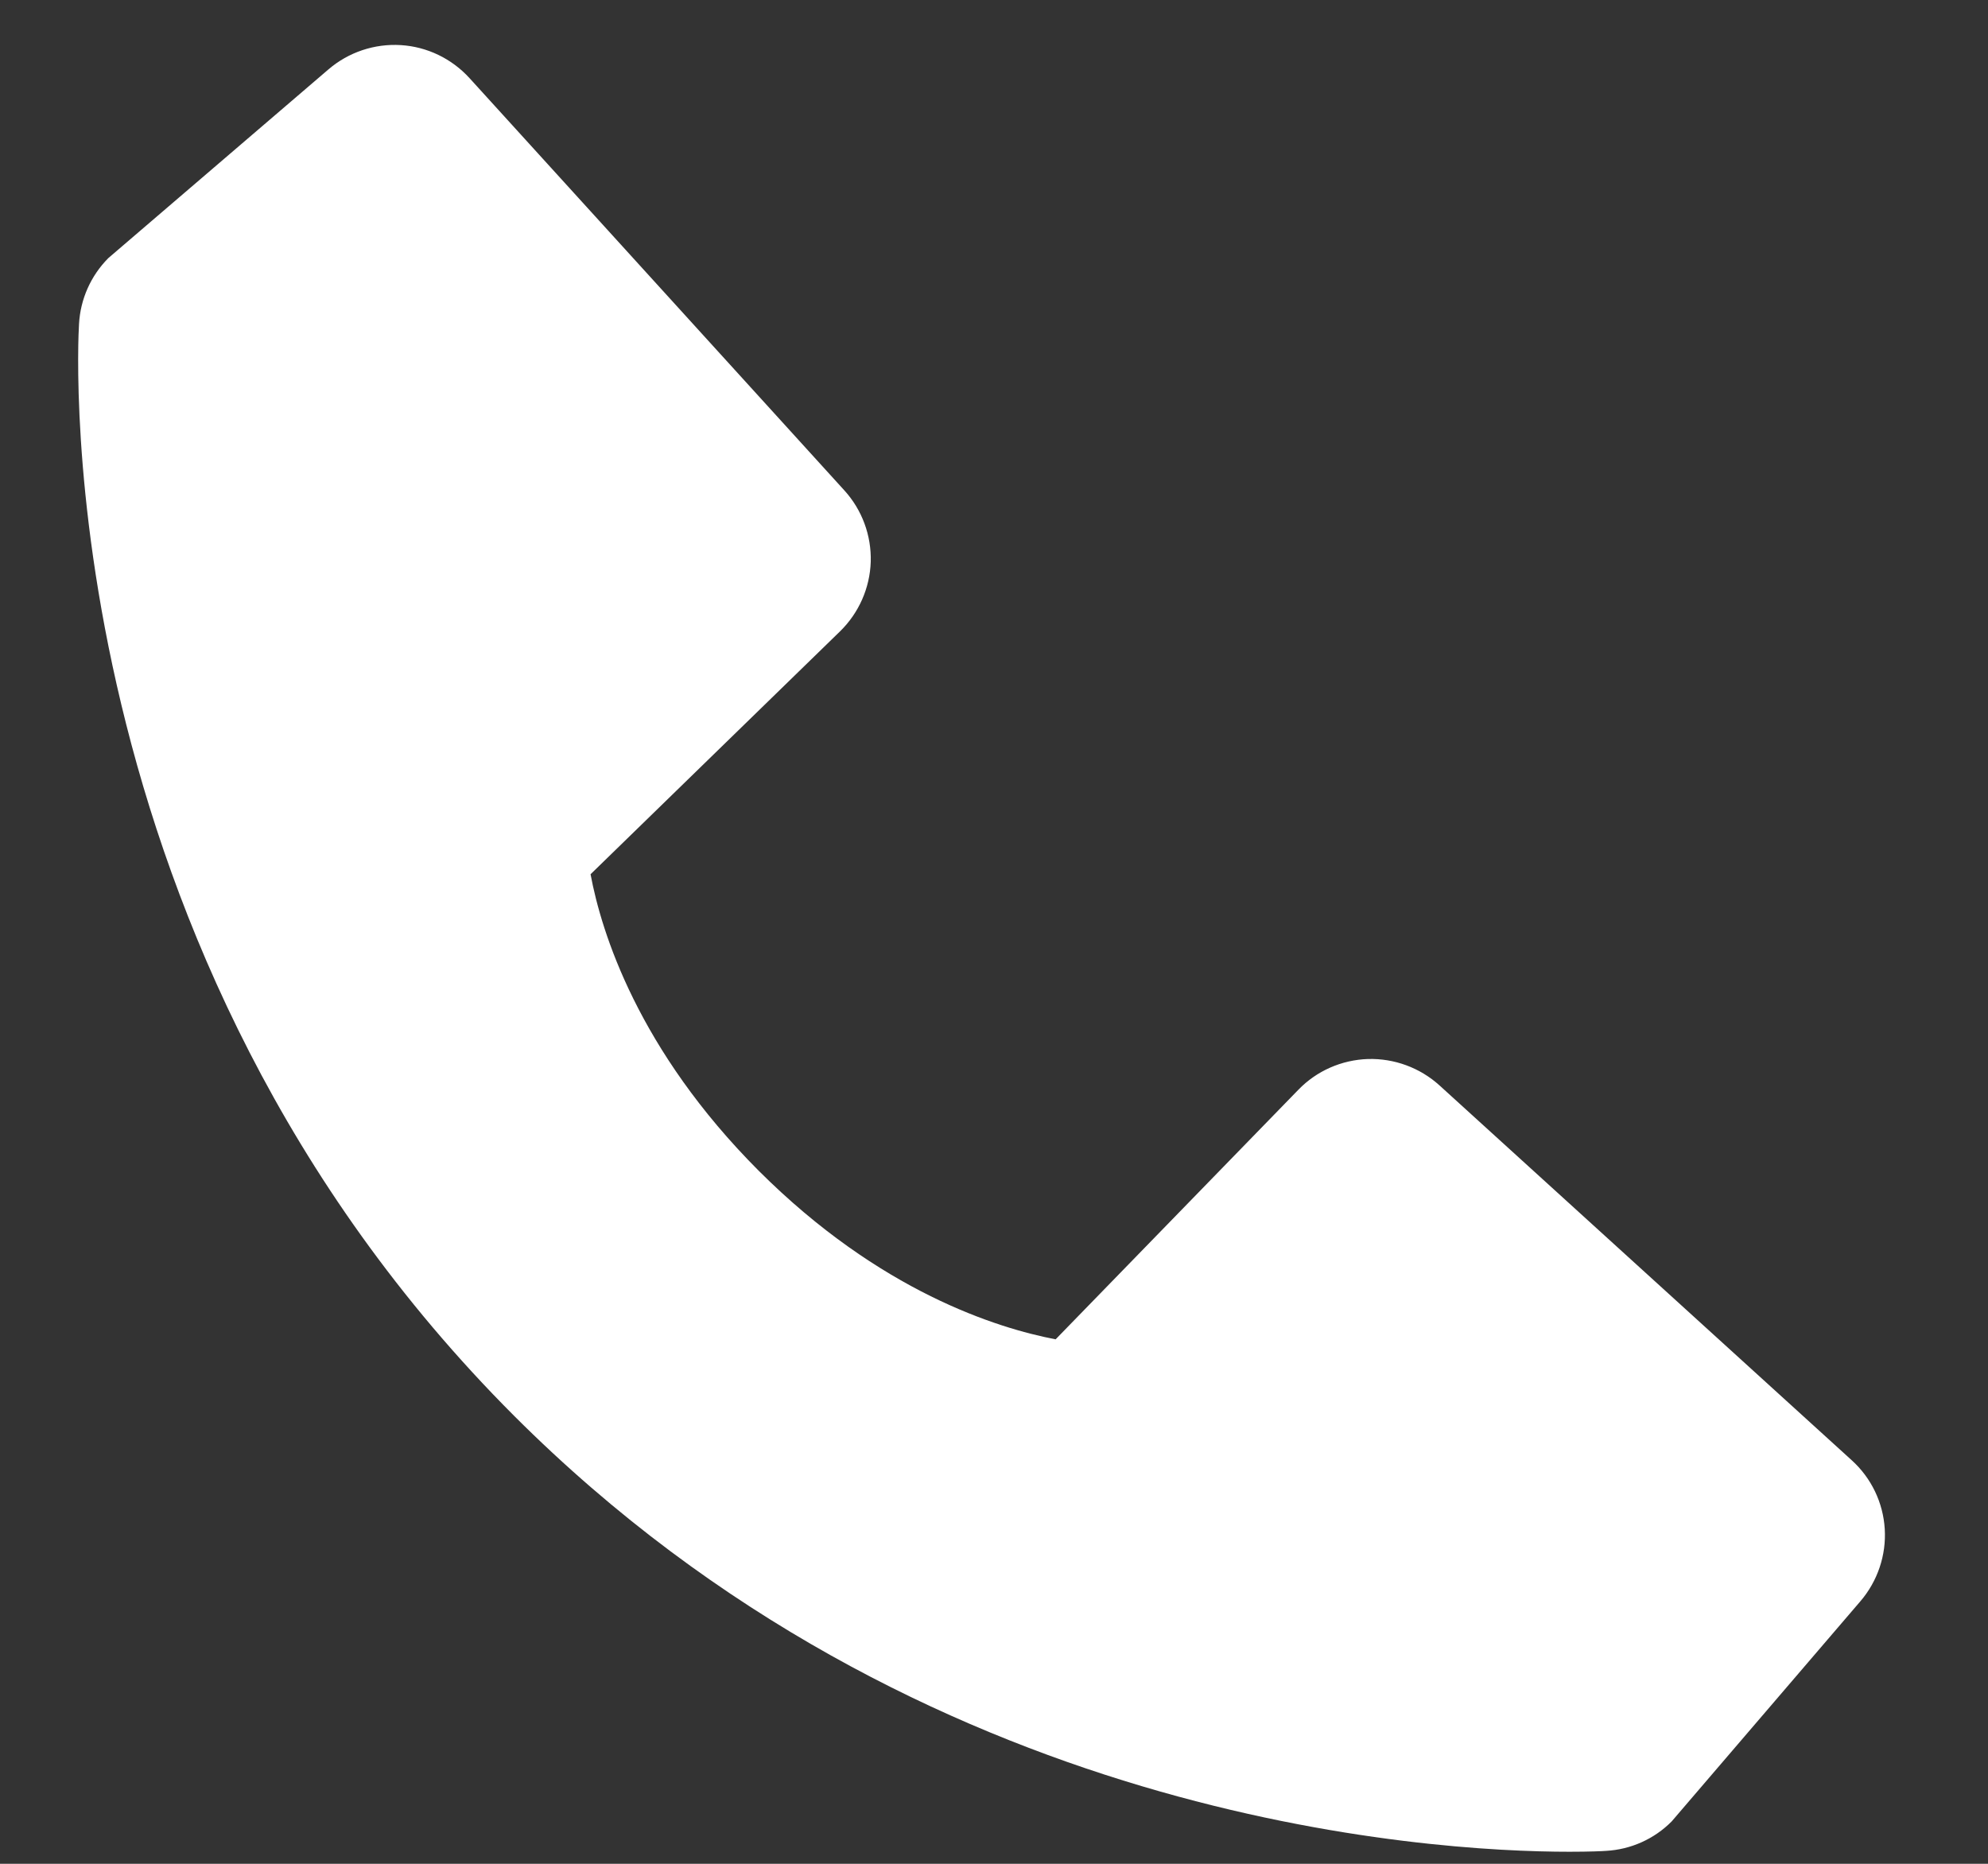 <svg width="16" height="15" viewBox="0 0 16 15" fill="none" xmlns="http://www.w3.org/2000/svg">
<rect x="0" y="0" width="16" height="15" fill="#333333" stroke="none"/>
<path d="M14.903 11.752L11.585 8.735C11.428 8.593 11.222 8.517 11.01 8.523C10.798 8.53 10.597 8.618 10.45 8.77L8.496 10.779C8.026 10.689 7.081 10.395 6.108 9.424C5.135 8.45 4.84 7.503 4.753 7.036L6.76 5.082C6.912 4.934 7.001 4.733 7.008 4.521C7.014 4.309 6.938 4.103 6.795 3.946L3.779 0.629C3.636 0.472 3.438 0.376 3.226 0.363C3.014 0.35 2.805 0.42 2.644 0.558L0.872 2.077C0.731 2.219 0.647 2.407 0.636 2.607C0.623 2.811 0.39 7.645 4.138 11.395C7.408 14.664 11.504 14.903 12.632 14.903C12.797 14.903 12.899 14.898 12.925 14.896C13.125 14.885 13.313 14.801 13.454 14.659L14.973 12.887C15.111 12.726 15.182 12.517 15.169 12.305C15.156 12.093 15.061 11.895 14.903 11.752Z" fill="white"/>
</svg>
